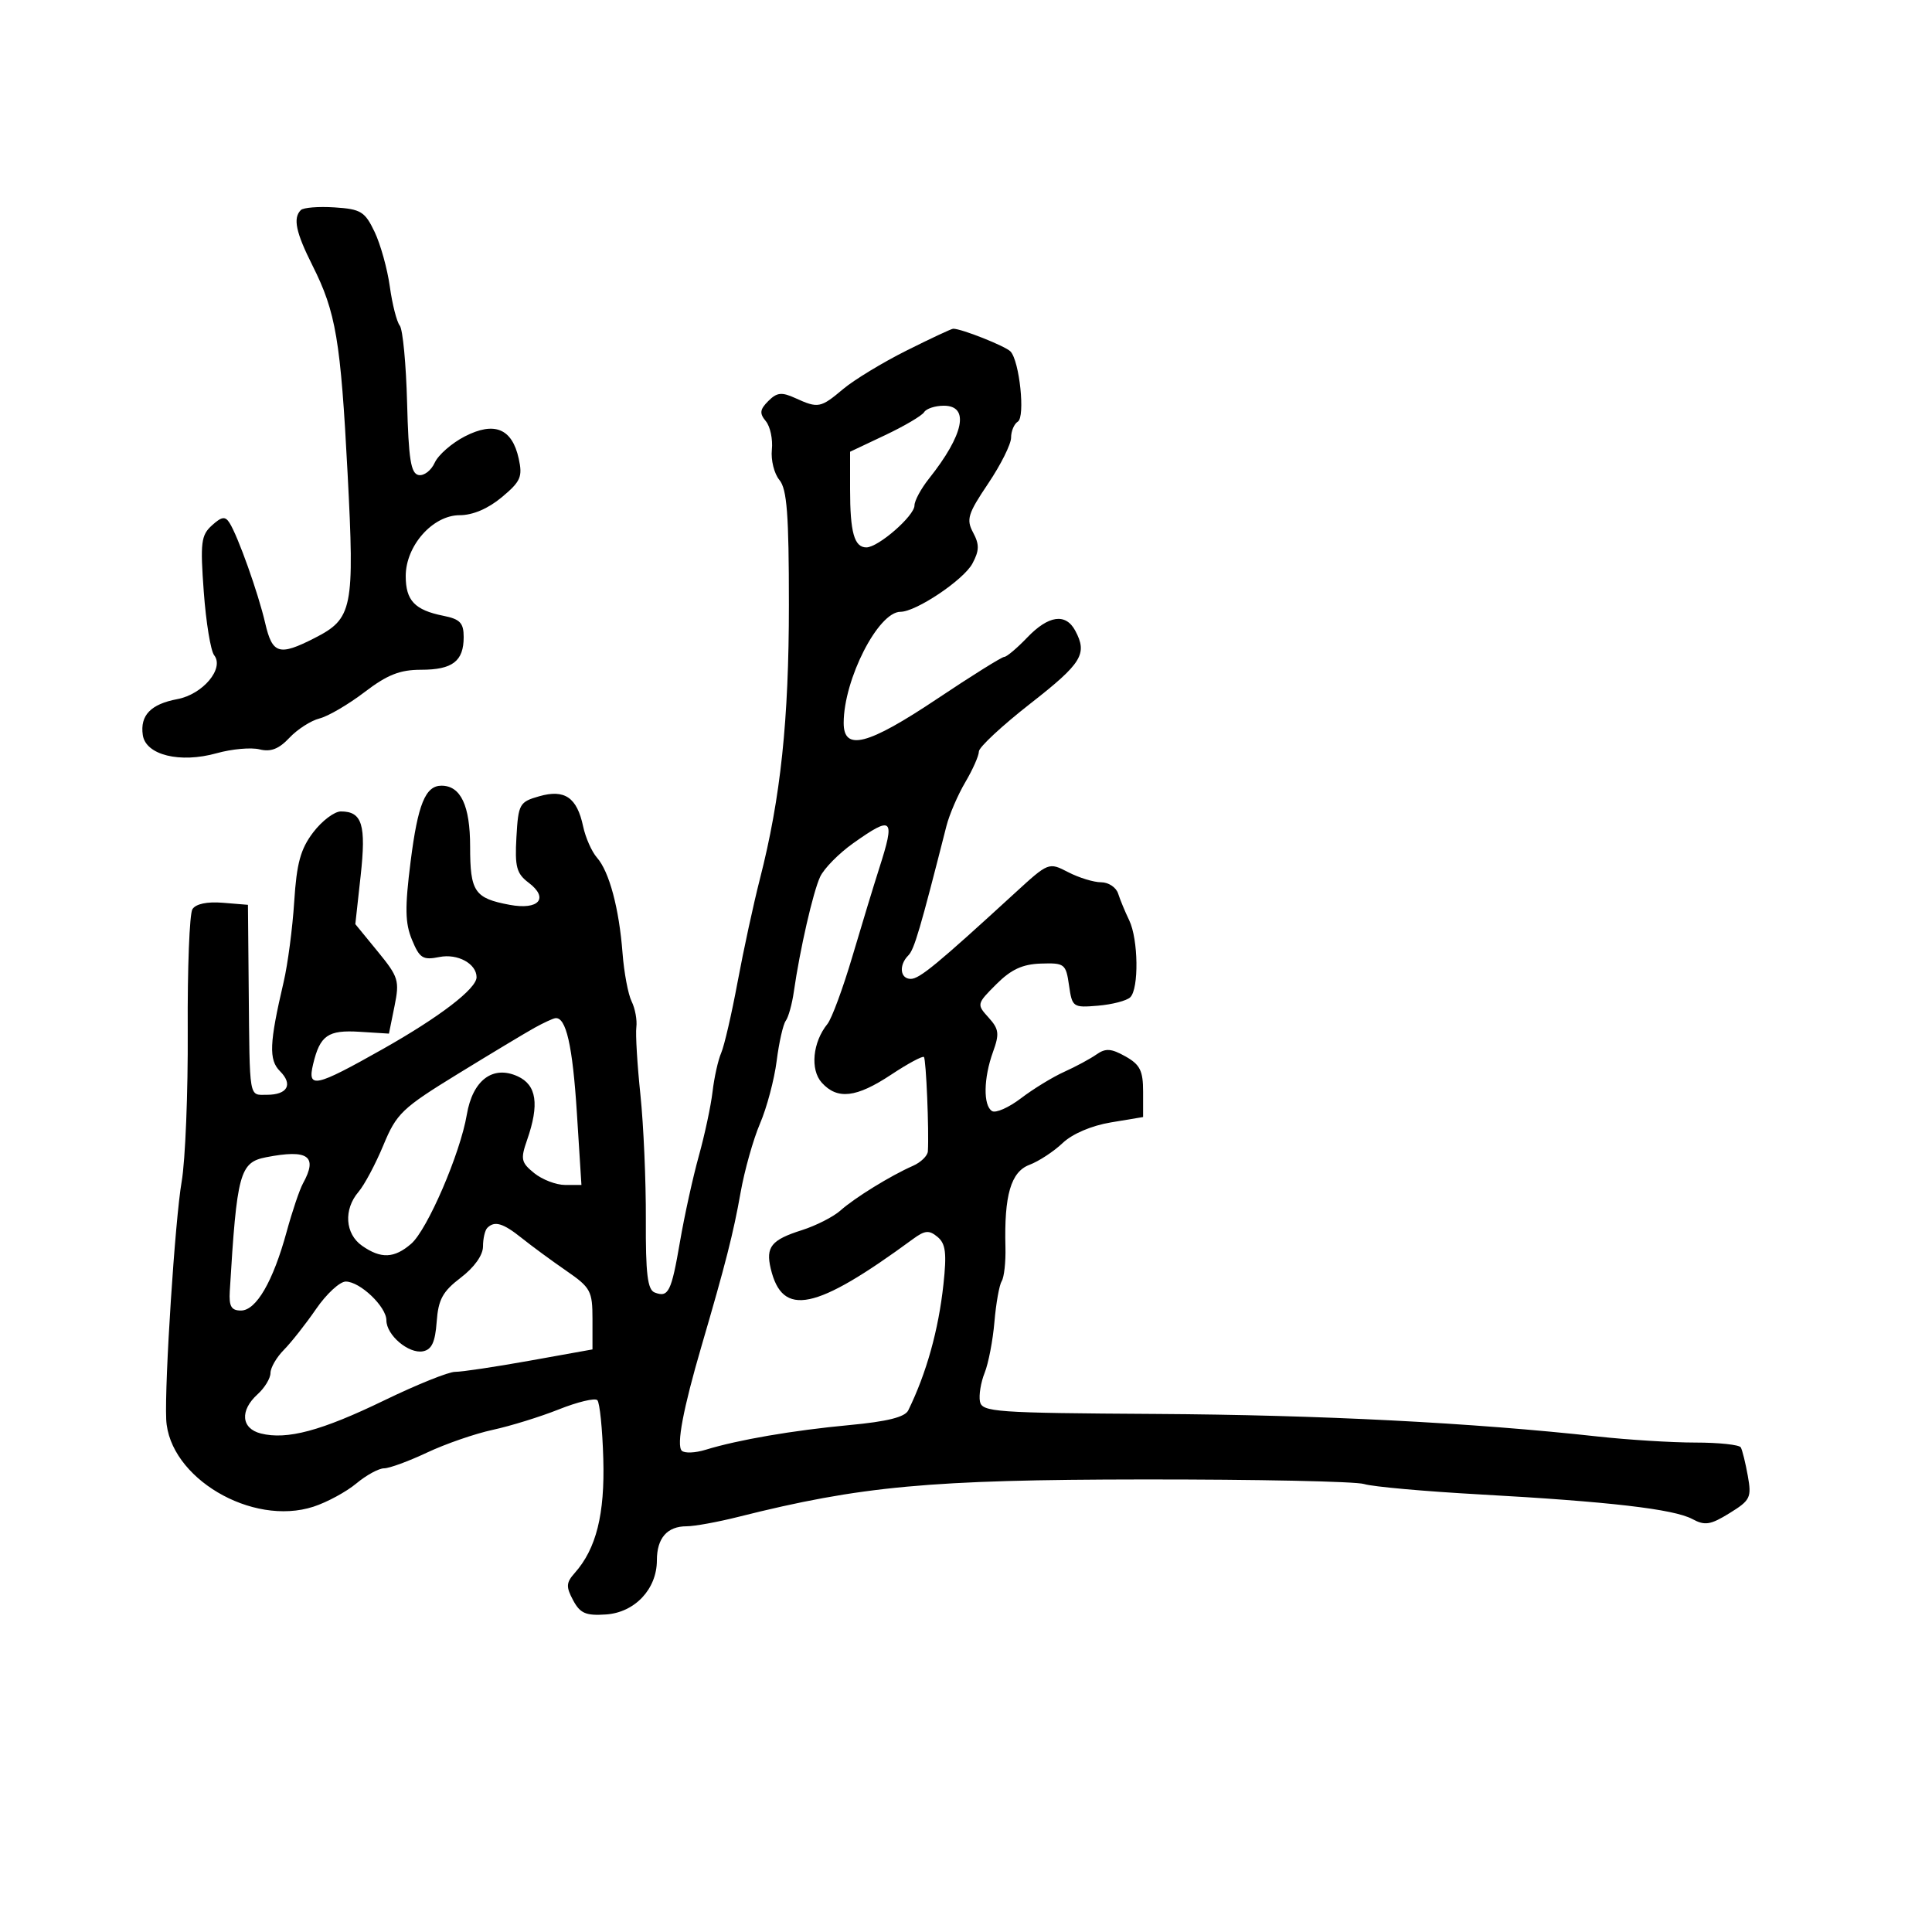 <svg xmlns="http://www.w3.org/2000/svg" width="300" height="300" viewBox="0 0 300 300" version="1.1">
	<path d="M 46.713 32.621 C 45.467 33.866, 45.931 36.072, 48.526 41.238 C 52.165 48.483, 52.896 52.815, 53.975 73.523 C 55.070 94.546, 54.767 96.058, 48.843 99.080 C 43.333 101.891, 42.295 101.576, 41.178 96.750 C 40.100 92.096, 36.956 83.266, 35.636 81.185 C 34.967 80.131, 34.425 80.210, 32.906 81.585 C 31.221 83.110, 31.081 84.253, 31.642 91.900 C 31.989 96.630, 32.714 101.060, 33.255 101.745 C 34.871 103.794, 31.499 107.816, 27.543 108.558 C 23.408 109.334, 21.728 111.078, 22.173 114.136 C 22.626 117.245, 27.947 118.555, 33.647 116.959 C 35.997 116.301, 38.992 116.032, 40.304 116.361 C 42.035 116.796, 43.306 116.304, 44.939 114.565 C 46.177 113.247, 48.283 111.895, 49.619 111.559 C 50.955 111.224, 54.097 109.386, 56.601 107.475 C 60.137 104.775, 62.096 104, 65.377 104 C 70.268 104, 72 102.673, 72 98.925 C 72 96.724, 71.441 96.138, 68.845 95.619 C 64.402 94.730, 63 93.252, 63 89.454 C 63 84.739, 67.199 80, 71.377 80 C 73.411 80, 75.790 78.986, 77.914 77.213 C 80.854 74.758, 81.168 74.042, 80.545 71.205 C 79.520 66.540, 76.775 65.407, 72.190 67.758 C 70.161 68.798, 68.051 70.640, 67.502 71.850 C 66.953 73.061, 65.828 73.922, 65.002 73.764 C 63.797 73.533, 63.444 71.318, 63.214 62.548 C 63.057 56.537, 62.545 51.142, 62.076 50.559 C 61.607 49.977, 60.912 47.250, 60.531 44.500 C 60.150 41.750, 59.085 37.925, 58.165 36 C 56.660 32.852, 56.037 32.470, 51.959 32.204 C 49.466 32.041, 47.105 32.229, 46.713 32.621 M 140.752 54.442 C 137.041 56.299, 132.619 58.985, 130.925 60.409 C 127.415 63.363, 127.045 63.433, 123.510 61.823 C 121.377 60.851, 120.642 60.929, 119.299 62.272 C 117.982 63.590, 117.909 64.185, 118.917 65.399 C 119.601 66.224, 120.023 68.216, 119.854 69.825 C 119.686 71.434, 120.212 73.550, 121.024 74.528 C 122.202 75.947, 122.500 79.857, 122.500 93.903 C 122.500 111.809, 121.221 123.905, 117.994 136.500 C 117.008 140.350, 115.449 147.550, 114.529 152.500 C 113.610 157.450, 112.465 162.400, 111.986 163.500 C 111.506 164.600, 110.904 167.300, 110.647 169.500 C 110.391 171.700, 109.430 176.200, 108.512 179.500 C 107.594 182.800, 106.284 188.757, 105.600 192.738 C 104.246 200.623, 103.802 201.522, 101.662 200.701 C 100.547 200.273, 100.248 197.805, 100.286 189.327 C 100.312 183.372, 99.933 174.675, 99.444 170 C 98.955 165.325, 98.670 160.600, 98.811 159.500 C 98.952 158.400, 98.622 156.600, 98.078 155.500 C 97.534 154.400, 96.900 151.025, 96.668 148 C 96.137 141.062, 94.605 135.338, 92.700 133.177 C 91.887 132.255, 90.919 130.069, 90.547 128.319 C 89.592 123.823, 87.686 122.515, 83.730 123.644 C 80.659 124.520, 80.485 124.832, 80.191 129.984 C 79.927 134.605, 80.206 135.647, 82.085 137.064 C 85.284 139.477, 83.677 141.349, 79.135 140.500 C 73.681 139.481, 73 138.476, 73 131.449 C 73 125.096, 71.542 122, 68.551 122 C 66.057 122, 64.882 124.888, 63.761 133.770 C 62.853 140.965, 62.895 143.332, 63.977 145.944 C 65.163 148.808, 65.661 149.118, 68.240 148.602 C 71.058 148.038, 74 149.642, 74 151.741 C 74 153.524, 68.277 157.909, 59.448 162.892 C 48.922 168.832, 47.700 169.098, 48.619 165.250 C 49.691 160.764, 50.920 159.908, 55.848 160.216 L 60.395 160.500 61.258 156.242 C 62.062 152.274, 61.884 151.695, 58.647 147.742 L 55.174 143.500 56 136 C 56.874 128.062, 56.241 126, 52.928 126 C 51.924 126, 49.991 127.463, 48.633 129.250 C 46.669 131.835, 46.066 134.035, 45.686 140 C 45.424 144.125, 44.683 149.750, 44.040 152.500 C 41.818 161.999, 41.713 164.570, 43.474 166.331 C 45.536 168.393, 44.646 170, 41.441 170 C 38.613 170, 38.780 170.972, 38.619 153.500 L 38.500 140.500 34.602 140.181 C 32.155 139.980, 30.397 140.353, 29.879 141.181 C 29.426 141.906, 29.098 150.375, 29.151 160 C 29.204 169.625, 28.778 180.200, 28.205 183.500 C 27.186 189.362, 25.545 214.639, 25.809 220.396 C 26.225 229.440, 39.109 237.076, 48.685 233.954 C 50.783 233.270, 53.772 231.650, 55.327 230.355 C 56.881 229.060, 58.822 228, 59.639 228 C 60.456 228, 63.458 226.899, 66.312 225.554 C 69.165 224.208, 73.750 222.622, 76.500 222.029 C 79.250 221.436, 83.879 220.003, 86.786 218.845 C 89.693 217.686, 92.379 217.045, 92.754 217.420 C 93.129 217.795, 93.545 221.891, 93.679 226.522 C 93.928 235.137, 92.588 240.490, 89.237 244.260 C 87.906 245.757, 87.869 246.387, 88.991 248.483 C 90.083 250.524, 90.959 250.904, 94.087 250.694 C 98.569 250.394, 102 246.751, 102 242.292 C 102 238.832, 103.599 237, 106.619 237 C 107.840 237, 111.462 236.340, 114.669 235.533 C 133.656 230.755, 144.423 229.760, 177.500 229.728 C 195.100 229.711, 210.549 230.032, 211.832 230.442 C 213.115 230.852, 221.215 231.578, 229.832 232.055 C 249.890 233.166, 259.914 234.330, 262.790 235.879 C 264.737 236.928, 265.604 236.790, 268.567 234.959 C 271.798 232.962, 272.005 232.535, 271.396 229.152 C 271.034 227.143, 270.545 225.162, 270.310 224.750 C 270.074 224.338, 266.901 224, 263.259 224 C 259.616 224, 252.780 223.575, 248.068 223.056 C 228.666 220.918, 204.977 219.709, 179.504 219.556 C 154.509 219.406, 152.482 219.263, 152.165 217.618 C 151.977 216.641, 152.305 214.640, 152.895 213.171 C 153.485 211.702, 154.169 208.145, 154.414 205.268 C 154.659 202.390, 155.169 199.535, 155.547 198.924 C 155.924 198.313, 156.184 195.943, 156.124 193.657 C 155.913 185.595, 156.971 181.961, 159.848 180.874 C 161.307 180.323, 163.625 178.804, 165 177.497 C 166.511 176.061, 169.478 174.791, 172.500 174.287 L 177.500 173.454 177.500 169.515 C 177.500 166.262, 177.023 165.309, 174.759 164.038 C 172.545 162.796, 171.679 162.738, 170.259 163.735 C 169.291 164.414, 167.038 165.629, 165.250 166.434 C 163.463 167.239, 160.445 169.084, 158.544 170.535 C 156.642 171.985, 154.617 172.881, 154.043 172.527 C 152.654 171.668, 152.721 167.413, 154.188 163.357 C 155.217 160.512, 155.124 159.795, 153.497 157.996 C 151.645 155.951, 151.663 155.875, 154.705 152.834 C 157.006 150.533, 158.772 149.715, 161.642 149.623 C 165.310 149.506, 165.516 149.666, 165.996 153 C 166.486 156.404, 166.609 156.491, 170.500 156.162 C 172.700 155.977, 174.950 155.392, 175.500 154.862 C 176.866 153.548, 176.763 145.847, 175.341 142.901 C 174.703 141.581, 173.930 139.713, 173.622 138.750 C 173.314 137.787, 172.126 137, 170.982 137 C 169.837 137, 167.536 136.294, 165.869 135.432 C 162.847 133.869, 162.819 133.880, 157.581 138.682 C 145.512 149.746, 142.778 152, 141.425 152 C 139.759 152, 139.538 149.862, 141.048 148.352 C 141.963 147.437, 142.874 144.343, 146.960 128.268 C 147.412 126.490, 148.731 123.427, 149.891 121.461 C 151.051 119.494, 152 117.348, 152 116.691 C 152 116.034, 155.600 112.684, 160 109.246 C 168.010 102.987, 168.897 101.545, 166.965 97.934 C 165.482 95.163, 162.811 95.545, 159.500 99 C 157.919 100.650, 156.318 102, 155.943 102 C 155.567 102, 150.885 104.925, 145.538 108.500 C 134.722 115.731, 130.997 116.693, 131.006 112.250 C 131.019 105.475, 136.373 95, 139.822 95 C 142.248 95, 149.638 90.044, 150.997 87.506 C 152.074 85.494, 152.095 84.546, 151.105 82.696 C 150.014 80.658, 150.284 79.779, 153.436 75.095 C 155.396 72.182, 157 68.971, 157 67.959 C 157 66.946, 157.472 65.827, 158.048 65.470 C 159.218 64.747, 158.318 56.095, 156.915 54.582 C 156.146 53.753, 149.216 51.005, 148 51.047 C 147.725 51.057, 144.463 52.584, 140.752 54.442 M 143.501 63.998 C 143.162 64.547, 140.435 66.155, 137.442 67.571 L 132 70.145 132 75.991 C 132 82.674, 132.653 85, 134.530 85 C 136.378 85, 142 80.099, 142 78.488 C 142 77.754, 143.012 75.880, 144.250 74.323 C 149.685 67.486, 150.600 63, 146.559 63 C 145.216 63, 143.840 63.449, 143.501 63.998 M 132.472 130.946 C 130.257 132.517, 127.951 134.859, 127.349 136.151 C 126.251 138.507, 124.204 147.453, 123.265 154 C 122.989 155.925, 122.426 157.950, 122.015 158.500 C 121.603 159.050, 120.966 161.861, 120.599 164.746 C 120.232 167.632, 119.070 172.004, 118.016 174.462 C 116.963 176.920, 115.601 181.759, 114.991 185.216 C 113.895 191.420, 112.657 196.284, 108.935 209 C 106.080 218.755, 105.012 224.412, 105.863 225.263 C 106.283 225.683, 107.948 225.619, 109.563 225.121 C 114.585 223.573, 123.150 222.102, 131.900 221.285 C 137.781 220.735, 140.519 220.050, 141.034 219 C 143.860 213.228, 145.730 206.533, 146.497 199.436 C 147.024 194.569, 146.842 193.114, 145.577 192.064 C 144.265 190.975, 143.623 191.033, 141.750 192.408 C 126.594 203.535, 121.487 204.596, 119.679 196.992 C 118.879 193.623, 119.768 192.522, 124.500 191.022 C 126.700 190.324, 129.400 188.952, 130.500 187.972 C 132.727 185.988, 138.306 182.549, 141.750 181.037 C 142.988 180.494, 144.035 179.476, 144.079 178.775 C 144.273 175.625, 143.807 164.473, 143.466 164.132 C 143.258 163.924, 140.965 165.159, 138.372 166.877 C 132.965 170.459, 130.031 170.797, 127.606 168.118 C 125.776 166.096, 126.187 161.834, 128.485 159 C 129.153 158.175, 130.899 153.450, 132.363 148.500 C 133.828 143.550, 135.695 137.415, 136.513 134.866 C 139.044 126.978, 138.631 126.578, 132.472 130.946 M 83 159.597 C 81.625 160.359, 76.279 163.574, 71.120 166.741 C 62.426 172.079, 61.579 172.889, 59.535 177.817 C 58.322 180.741, 56.581 184.009, 55.665 185.078 C 53.327 187.809, 53.579 191.592, 56.223 193.443 C 59.149 195.493, 61.224 195.408, 63.850 193.130 C 66.367 190.947, 71.468 179.108, 72.485 173.089 C 73.390 167.732, 76.519 165.368, 80.377 167.126 C 83.331 168.472, 83.777 171.473, 81.845 177.016 C 80.805 179.999, 80.916 180.514, 82.955 182.165 C 84.202 183.174, 86.361 184, 87.753 184 L 90.285 184 89.577 172.812 C 88.913 162.322, 87.892 157.857, 86.215 158.106 C 85.822 158.164, 84.375 158.835, 83 159.597 M 41.323 179.696 C 37.228 180.493, 36.780 182.144, 35.680 200.500 C 35.539 202.851, 35.914 203.500, 37.414 203.500 C 39.782 203.500, 42.399 198.991, 44.507 191.278 C 45.376 188.100, 46.518 184.719, 47.044 183.764 C 49.386 179.510, 47.859 178.424, 41.323 179.696 M 75.667 190.667 C 75.300 191.033, 75 192.330, 75 193.548 C 75 194.897, 73.654 196.789, 71.557 198.389 C 68.735 200.541, 68.059 201.778, 67.807 205.249 C 67.578 208.407, 67.037 209.571, 65.676 209.829 C 63.459 210.250, 60 207.319, 60 205.019 C 60 202.904, 55.908 199, 53.692 199 C 52.768 199, 50.696 200.912, 49.088 203.250 C 47.479 205.588, 45.227 208.447, 44.082 209.605 C 42.937 210.763, 42 212.381, 42 213.200 C 42 214.020, 41.100 215.505, 40 216.500 C 37.213 219.022, 37.446 221.823, 40.507 222.591 C 44.569 223.611, 49.916 222.175, 59.673 217.446 C 64.718 215.001, 69.668 213.009, 70.673 213.019 C 71.678 213.029, 76.888 212.250, 82.250 211.287 L 92 209.537 92 204.833 C 92 200.456, 91.717 199.934, 87.917 197.315 C 85.671 195.767, 82.569 193.488, 81.023 192.250 C 78.106 189.916, 76.803 189.530, 75.667 190.667" stroke="none" fill="black" fill-rule="evenodd"/>
</svg>